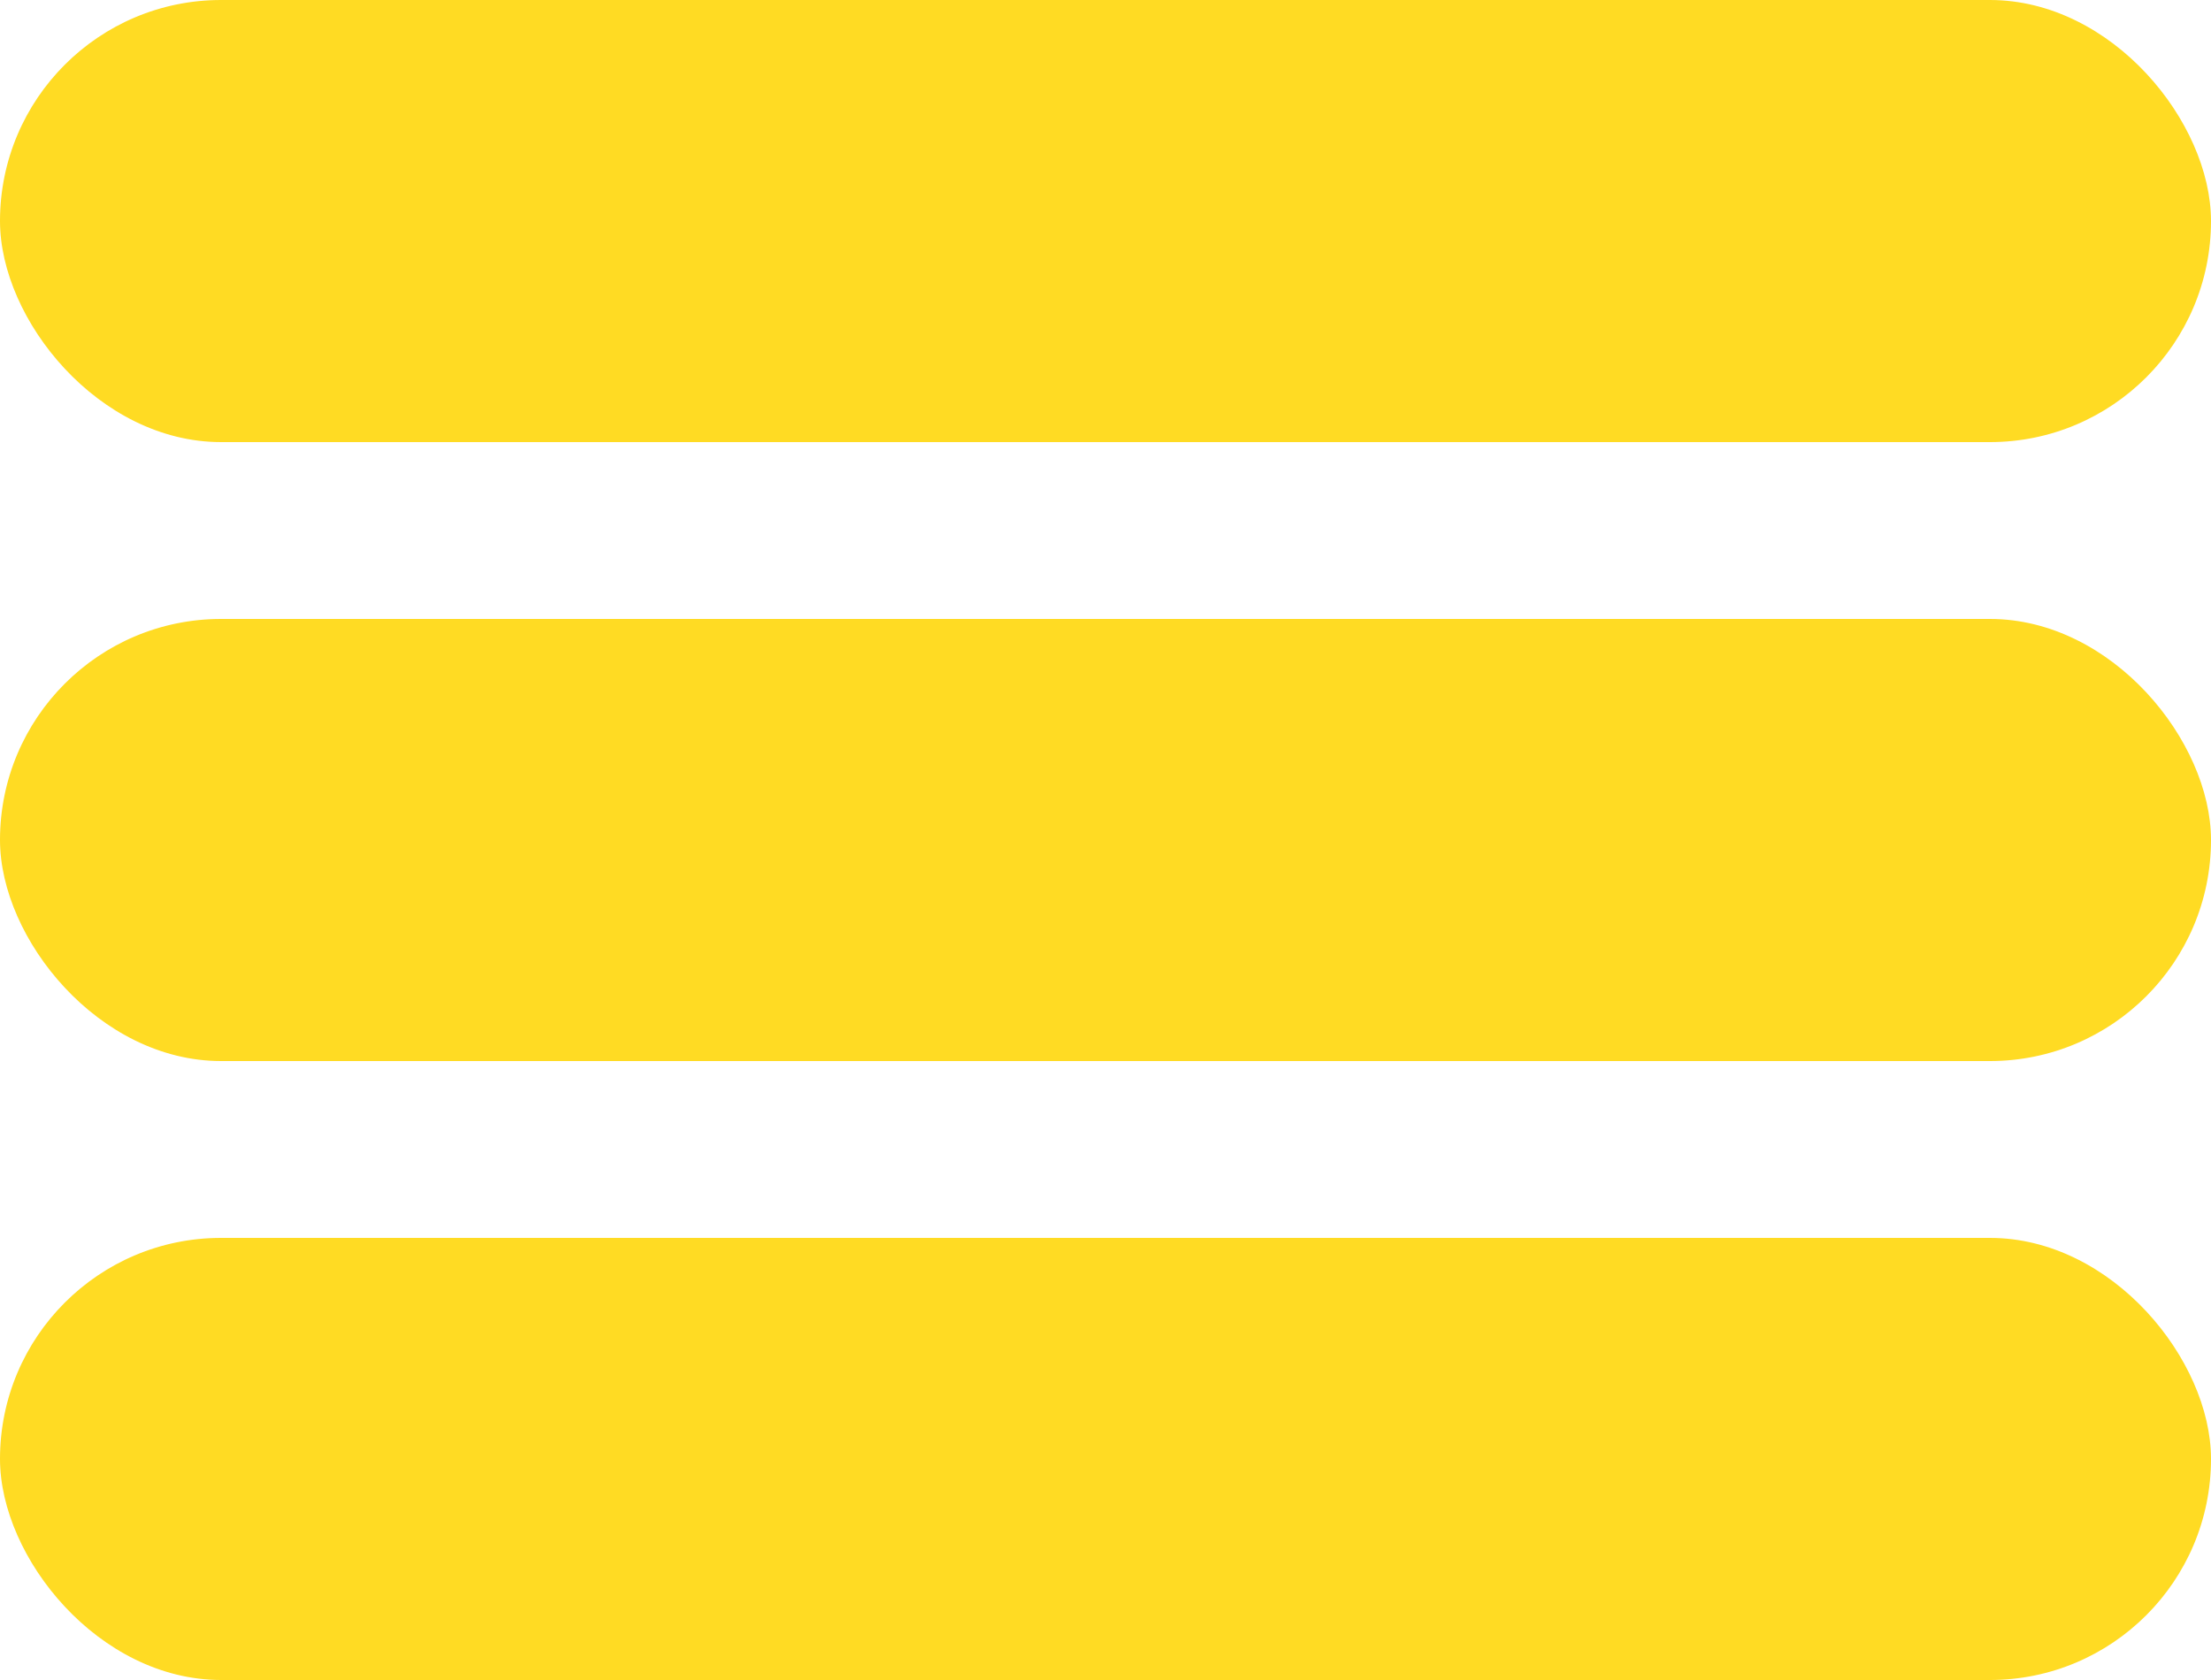 <svg width="25" height="19" viewBox="0 0 25 19" fill="none" xmlns="http://www.w3.org/2000/svg">
    <rect width="25" height="5" rx="2.5" fill="#FFDB23"/>
    <rect y="7" width="25" height="5" rx="2.5" fill="#FFDB23"/>
    <rect y="14" width="25" height="5" rx="2.5" fill="#FFDB23"/>
</svg>
